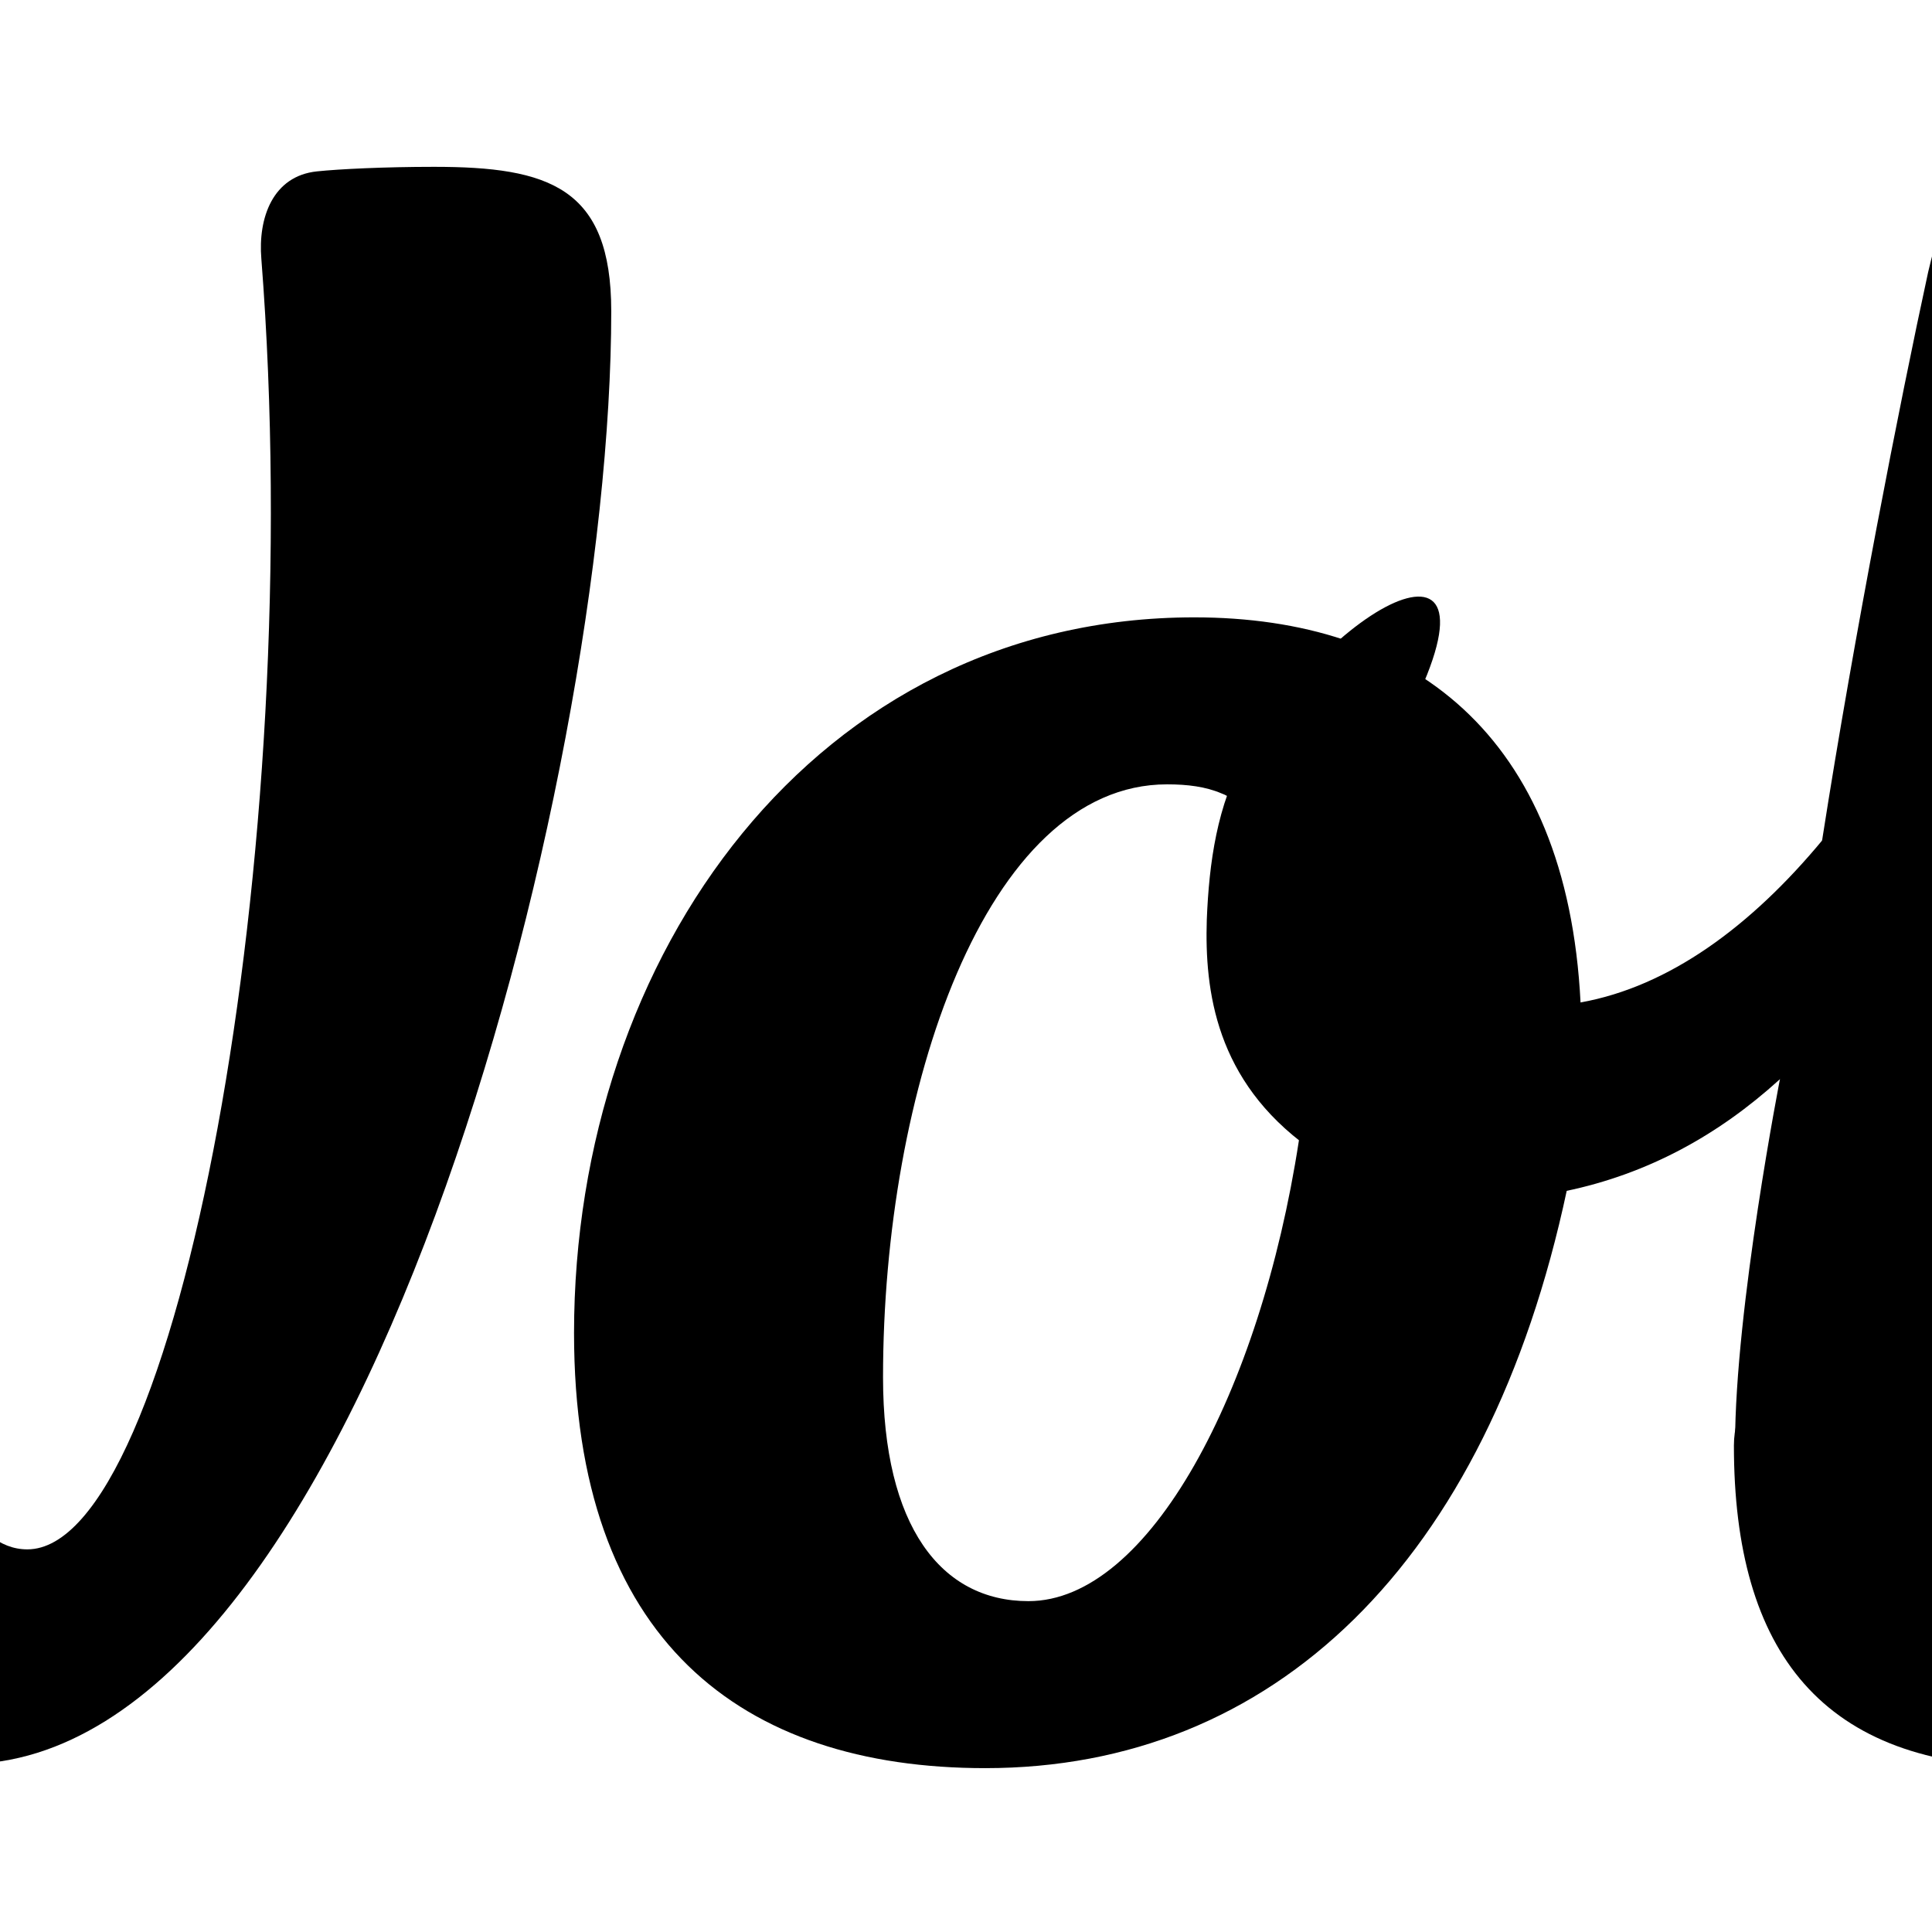 <?xml version="1.0" encoding="utf-8"?>
<!-- Generator: Adobe Illustrator 25.2.0, SVG Export Plug-In . SVG Version: 6.00 Build 0)  -->
<svg version="1.1" id="Layer_1" xmlns="http://www.w3.org/2000/svg" xmlns:xlink="http://www.w3.org/1999/xlink" x="0px" y="0px"
	 viewBox="0 0 500 500" style="enable-background:new 0 0 500 500;" xml:space="preserve">
<style type="text/css">
	.st0{fill:#000;}
</style>
<g transform="matrix(2.94,0,0,2.94,389.17,333.26)">
	<g transform="matrix(1,0,0,1,79.335,71.132)">
		<path class="st0" d="M-240.1-99.3"/>
	</g>
	<g transform="matrix(1,0,0,1,273.46,70.89)">
		<path class="st0" d="M-137.4-109.8c6.3-0.1,10.7-2.1,11.8-8c0.6-3.5-1.4-5.8-5.5-6c0,0-11.7-0.6-25.1-1.2c0,0-20-0.8-25.6-0.9
			c-5-0.1-9.8-0.2-13.2-0.1c-3.1,0.1-4.6,1.7-5.3,4.2c-0.6,2.6-1.2,6.3-1.4,10.1c-0.2,2.9,3,4.3,6.2,4.1c0,0,4-0.2,10.2-0.5
			c7.1-0.3,26.3-1.1,26.3-1.1C-152.1-109.4-144.6-109.6-137.4-109.8z"/>
	</g>
</g>
<g transform="matrix(2.94,0,0,2.94,389.17,333.26)">
	<g transform="matrix(1,0,0,1,79.335,71.132)">
		<path class="st0" d="M-240.1-99.3"/>
	</g>
	<g transform="matrix(1,0,0,1,273.46,70.89)">
		<path class="st0" d="M-156.2-125c0,0,2.7-14.9,4.1-21c0.7-3-0.9-5.9-4.7-6.9c-3.7-0.9-12.3-1-15.2-0.6c-2.4,0.3-4.7,1.7-5.3,4.2
			c-1.4,6.2-2.8,13.7-4.5,23.4c-0.9,4.4-2.6,12.4-3.4,17.9c-1.2,5.5-3.4,20.1-4.3,29.2c-1.2,10.9-1.8,17.3-1.1,26.7
			c2.2,16.9,11,23.5,25.3,23.5c13.2,0,25.8-8.3,34.8-23.4c1.8-3,3.1-5.6,2-6.9c-2.6-3-7.6-4.5-8.9-2.1
			c-5.9,10.8-12.3,15.2-19.2,15.2c-5.5,0-9.9-3.3-9.9-12.7c0-13.7,7.7-50.6,7.7-50.6C-157.9-113.3-156.8-119.1-156.2-125z"/>
	</g>
</g>
<g transform="matrix(2.94,0,0,2.94,389.17,333.26)">
	<g transform="matrix(1,0,0,1,79.335,71.132)">
		<path class="st0" d="M-240.1-99.3"/>
	</g>
	<g transform="matrix(1,0,0,1,273.46,70.89)">
		<path class="st0" d="M-185.2-108.1c-1.2,5.5-3.5,20.1-4.3,29.2c-5.6,19-17.3,32.9-27.4,32.9c-6.2,0-9.9-3.7-9.9-14.8
			c0-15.4,3.5-34.9,8.7-54.4c3.5-17.9,7.2-35.4,8.1-44.9c0.3-3.3,2.4-7.9-1.6-8.7c-7.2-1.4-14-1.2-18.8,0.3
			c-4.3,1.3-5.1,5.8-5.7,8.2c-2.5,11.5-6.5,31.9-9.3,49.8c-0.9,6.1-2.4,13.6-3.7,21c0,0-4,20.4-4,32.4c0,18.2,7.8,28.3,26.1,28.3
			c15.1,0,28.2-10.6,36.4-23.5c7.7-12.9,19.5-56.3,19.5-56.3C-164.3-108.7-191.4-107.8-185.2-108.1z"/>
	</g>
</g>
<g transform="matrix(2.94,0,0,2.94,389.17,333.26)">
	<g transform="matrix(1,0,0,1,79.335,71.132)">
		<path class="st0" d="M-240.1-99.3"/>
	</g>
	<g transform="matrix(1,0,0,1,273.46,70.89)">
		<path class="st0" d="M-167.6-125.1c0,0,0.6-14.9,2-20.9c0.7-3-3.6-7.8-6.5-7.5c-2.4,0.3-4.7,1.7-5.3,4.2
			c-1.4,6.2-4.5,23.4-4.5,23.4l-3.4,17.9c0,0-3.5,20.1-4.3,29.2c-5.6,19-17.3,32.9-27.4,32.9c-6.2,0-9.9-3.7-9.9-14.8
			c0-15.4-26.3-8.2-26.3,3.7c0,18.2,7.8,28.3,26.1,28.3c15.1,0,28.2-10.6,36.4-23.5c12.6-23.7,19.8-55,19.8-55L-167.6-125.1z"/>
	</g>
</g>
<g transform="matrix(2.94,0,0,2.94,389.17,333.26)">
	<g transform="matrix(1,0,0,1,79.335,71.132)">
		<path class="st0" d="M-240.1-99.3"/>
	</g>
	<g transform="matrix(1,0,0,1,273.46,70.89)">
		<path class="st0" d="M-226.3-121.8c7.3-17.5,0.6-48-4.1-46.5c-4.3,1.3-0.9,30-1.4,32.4c-2.5,11.5-4.1,12.4-13.6,25.6
			c-6.3,7.6-13.5,12.9-21.3,14.3c-21.9,2.3-25.2-7.8-17-21.9c12.8-22.1-4.1-14.4-12.5,0.1c-2.5,4.4-3.2,9.5-3.4,14.5
			c-0.2,6.3,0.8,14.2,9,20.1c8.9,6.3,16,5.1,22.6,3.8c7.2-1.5,13.4-4.9,18.8-9.8C-249.1-89.3-231.4-102.3-226.3-121.8z"/>
	</g>
</g>
<g transform="matrix(2.94,0,0,2.94,389.17,333.26)">
	<g transform="matrix(1,0,0,1,79.335,71.132)">
		<path class="st0" d="M-240.1-99.3"/>
	</g>
	<g transform="matrix(1,0,0,1,273.46,70.89)">
		<path class="st0" d="M-218.1-115c7.3-17.5,11.5-37,11.5-45.8c0-3.3-1-7-5-7.8c-7.2-1.4-14-1.2-18.8,0.3c-4.3,1.3,1,8.7,0.5,11.1
			C-232.4-145.7-223.3-95.5-218.1-115z"/>
	</g>
</g>
<g transform="matrix(2.94,0,0,2.94,389.17,333.26)">
	<g transform="matrix(1,0,0,1,79.335,71.132)">
		<path class="st0" d="M-240.1-99.3"/>
	</g>
	<g transform="matrix(1,0,0,1,273.46,70.89)">
		<path class="st0" d="M-315.3-43.3c-7.7,0-12.8-6.6-12.8-19.7c0-25.2,9-52.2,25-52.2c1.8,0,3.4,0.2,4.8,0.8
			c5.1,1.8,8.5,19.3,6.8,30.6C-294.9-61.7-304.7-43.3-315.3-43.3z M-266.7-96c-1.2-23.7-15-33.9-34-33.9c-33.3,0-54.6,29.7-54.6,63
			c0,27,14.7,38.3,36.2,38.3c25.3,0,44.2-18,51.2-50.9C-266.9-85.4-266.7-89.5-266.7-96z"/>
	</g>
</g>
<g transform="matrix(2.94,0,0,2.94,389.17,333.26)">
	<g transform="matrix(1,0,0,1,79.335,71.132)">
		<path class="st0" d="M-173.5-169.8c-4.4,0-8.4,0.2-10.3,0.4c-3.9,0.4-5.2,4.1-4.9,7.7c4.1,52.5-7.5,113.6-20.6,113.6
			c-9.8,0-12.5-28.5-12.5-53.9c0-15,0.9-29.5,1.2-42.2c0.1-4.7-1.6-5.6-5-6c-5.2-0.6-8.9-0.6-14.1,0.5c-3.9,0.9-4.9,4.1-9,13.9
			c-20.6,49-40.5,88.4-40.5,88.4c-5.3-39.5,1.5-77.8,7.2-105.7c0.8-3.8-1-6.1-4.2-6.1c-6,0.1-15.1,0.3-19.2,3
			c-3.9,2.5-5.3,5.2-6.4,10.8c-6.4,32-10.5,72.1-4.1,103.2c1.4,6.7,2.9,8.3,5.8,10c2.8,1.8,15,3.3,19.7,3.3c5.4,0,10.3-1.4,14.3-8.4
			c8.6-14.8,15.6-29.6,28.6-58.1c1.3,37.1,6.6,66.2,32.7,66.2c34.6,0,56.9-86.3,56.9-127.9C-157.9-168-163.4-169.8-173.5-169.8z"/>
	</g>
</g>
</svg>
